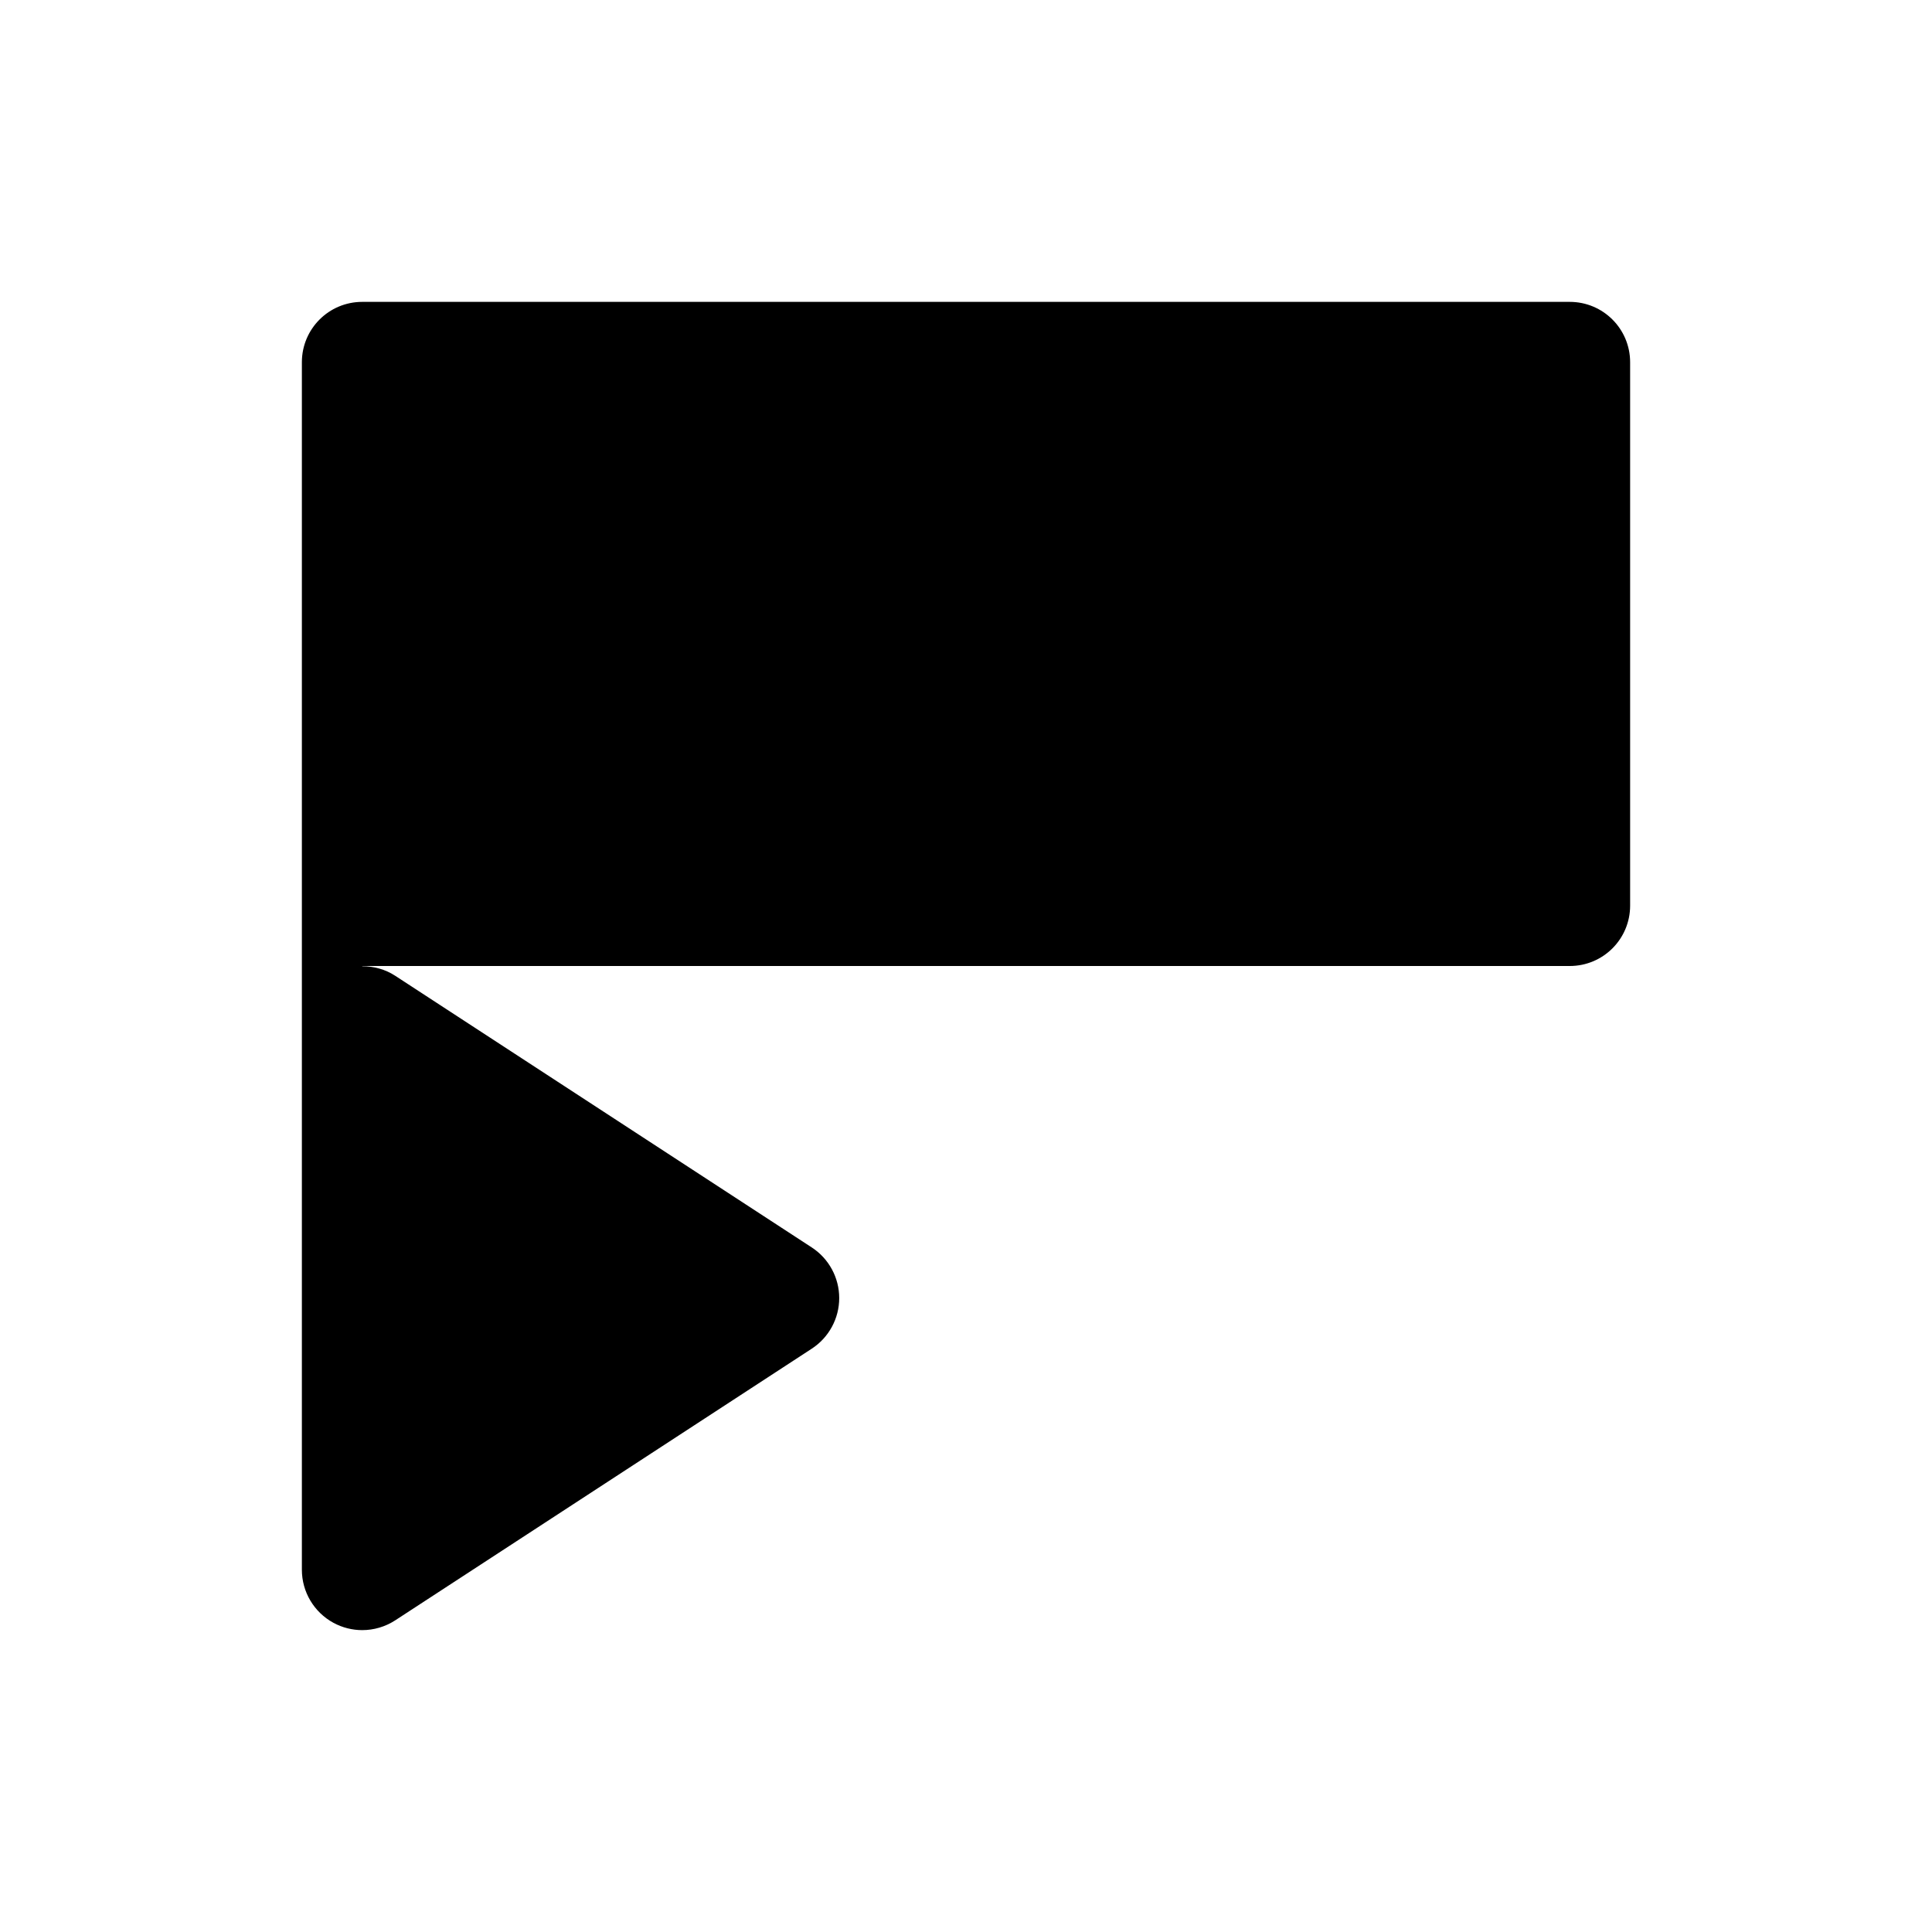 <svg xmlns="http://www.w3.org/2000/svg"  viewBox="0 0 32 32" width="100px" height="100px"><path d="M26,5H6C5.447,5,5,5.447,5,6v20c0,0.367,0.201,0.704,0.523,0.879C5.673,26.96,5.837,27,6,27 c0.19,0,0.381-0.055,0.546-0.162l6.9-4.5c0.283-0.185,0.454-0.5,0.454-0.838s-0.171-0.653-0.454-0.838l-6.9-4.5 C6.381,16.054,6.191,16.004,6,16.004V16h20c0.553,0,1-0.447,1-1V6C27,5.447,26.553,5,26,5z"/></svg>